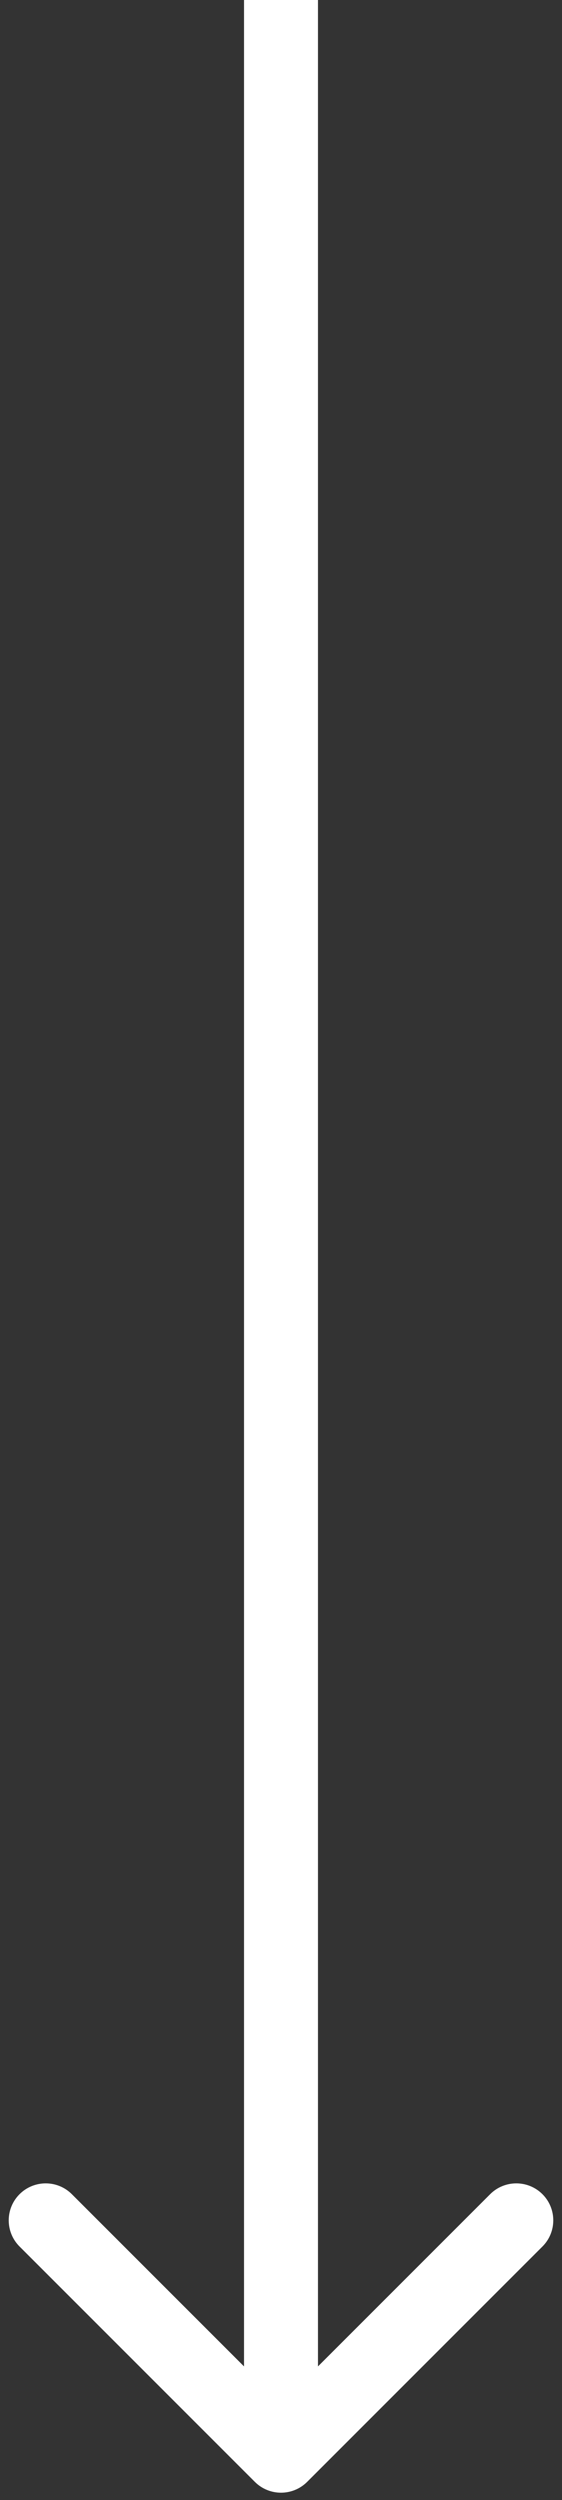 <svg width="38" height="169" viewBox="0 0 38 169" fill="none" xmlns="http://www.w3.org/2000/svg">
<rect x="0" y="0" width="38" height="169" fill="#333333" stroke="none"/>
<path d="M17.232 167.768C18.209 168.744 19.791 168.744 20.768 167.768L36.678 151.858C37.654 150.882 37.654 149.299 36.678 148.322C35.701 147.346 34.118 147.346 33.142 148.322L19 162.464L4.858 148.322C3.882 147.346 2.299 147.346 1.322 148.322C0.346 149.299 0.346 150.882 1.322 151.858L17.232 167.768ZM16.5 -1.09278e-07L16.5 166L21.5 166L21.5 1.09278e-07L16.5 -1.09278e-07Z" fill="white"/>
</svg>
